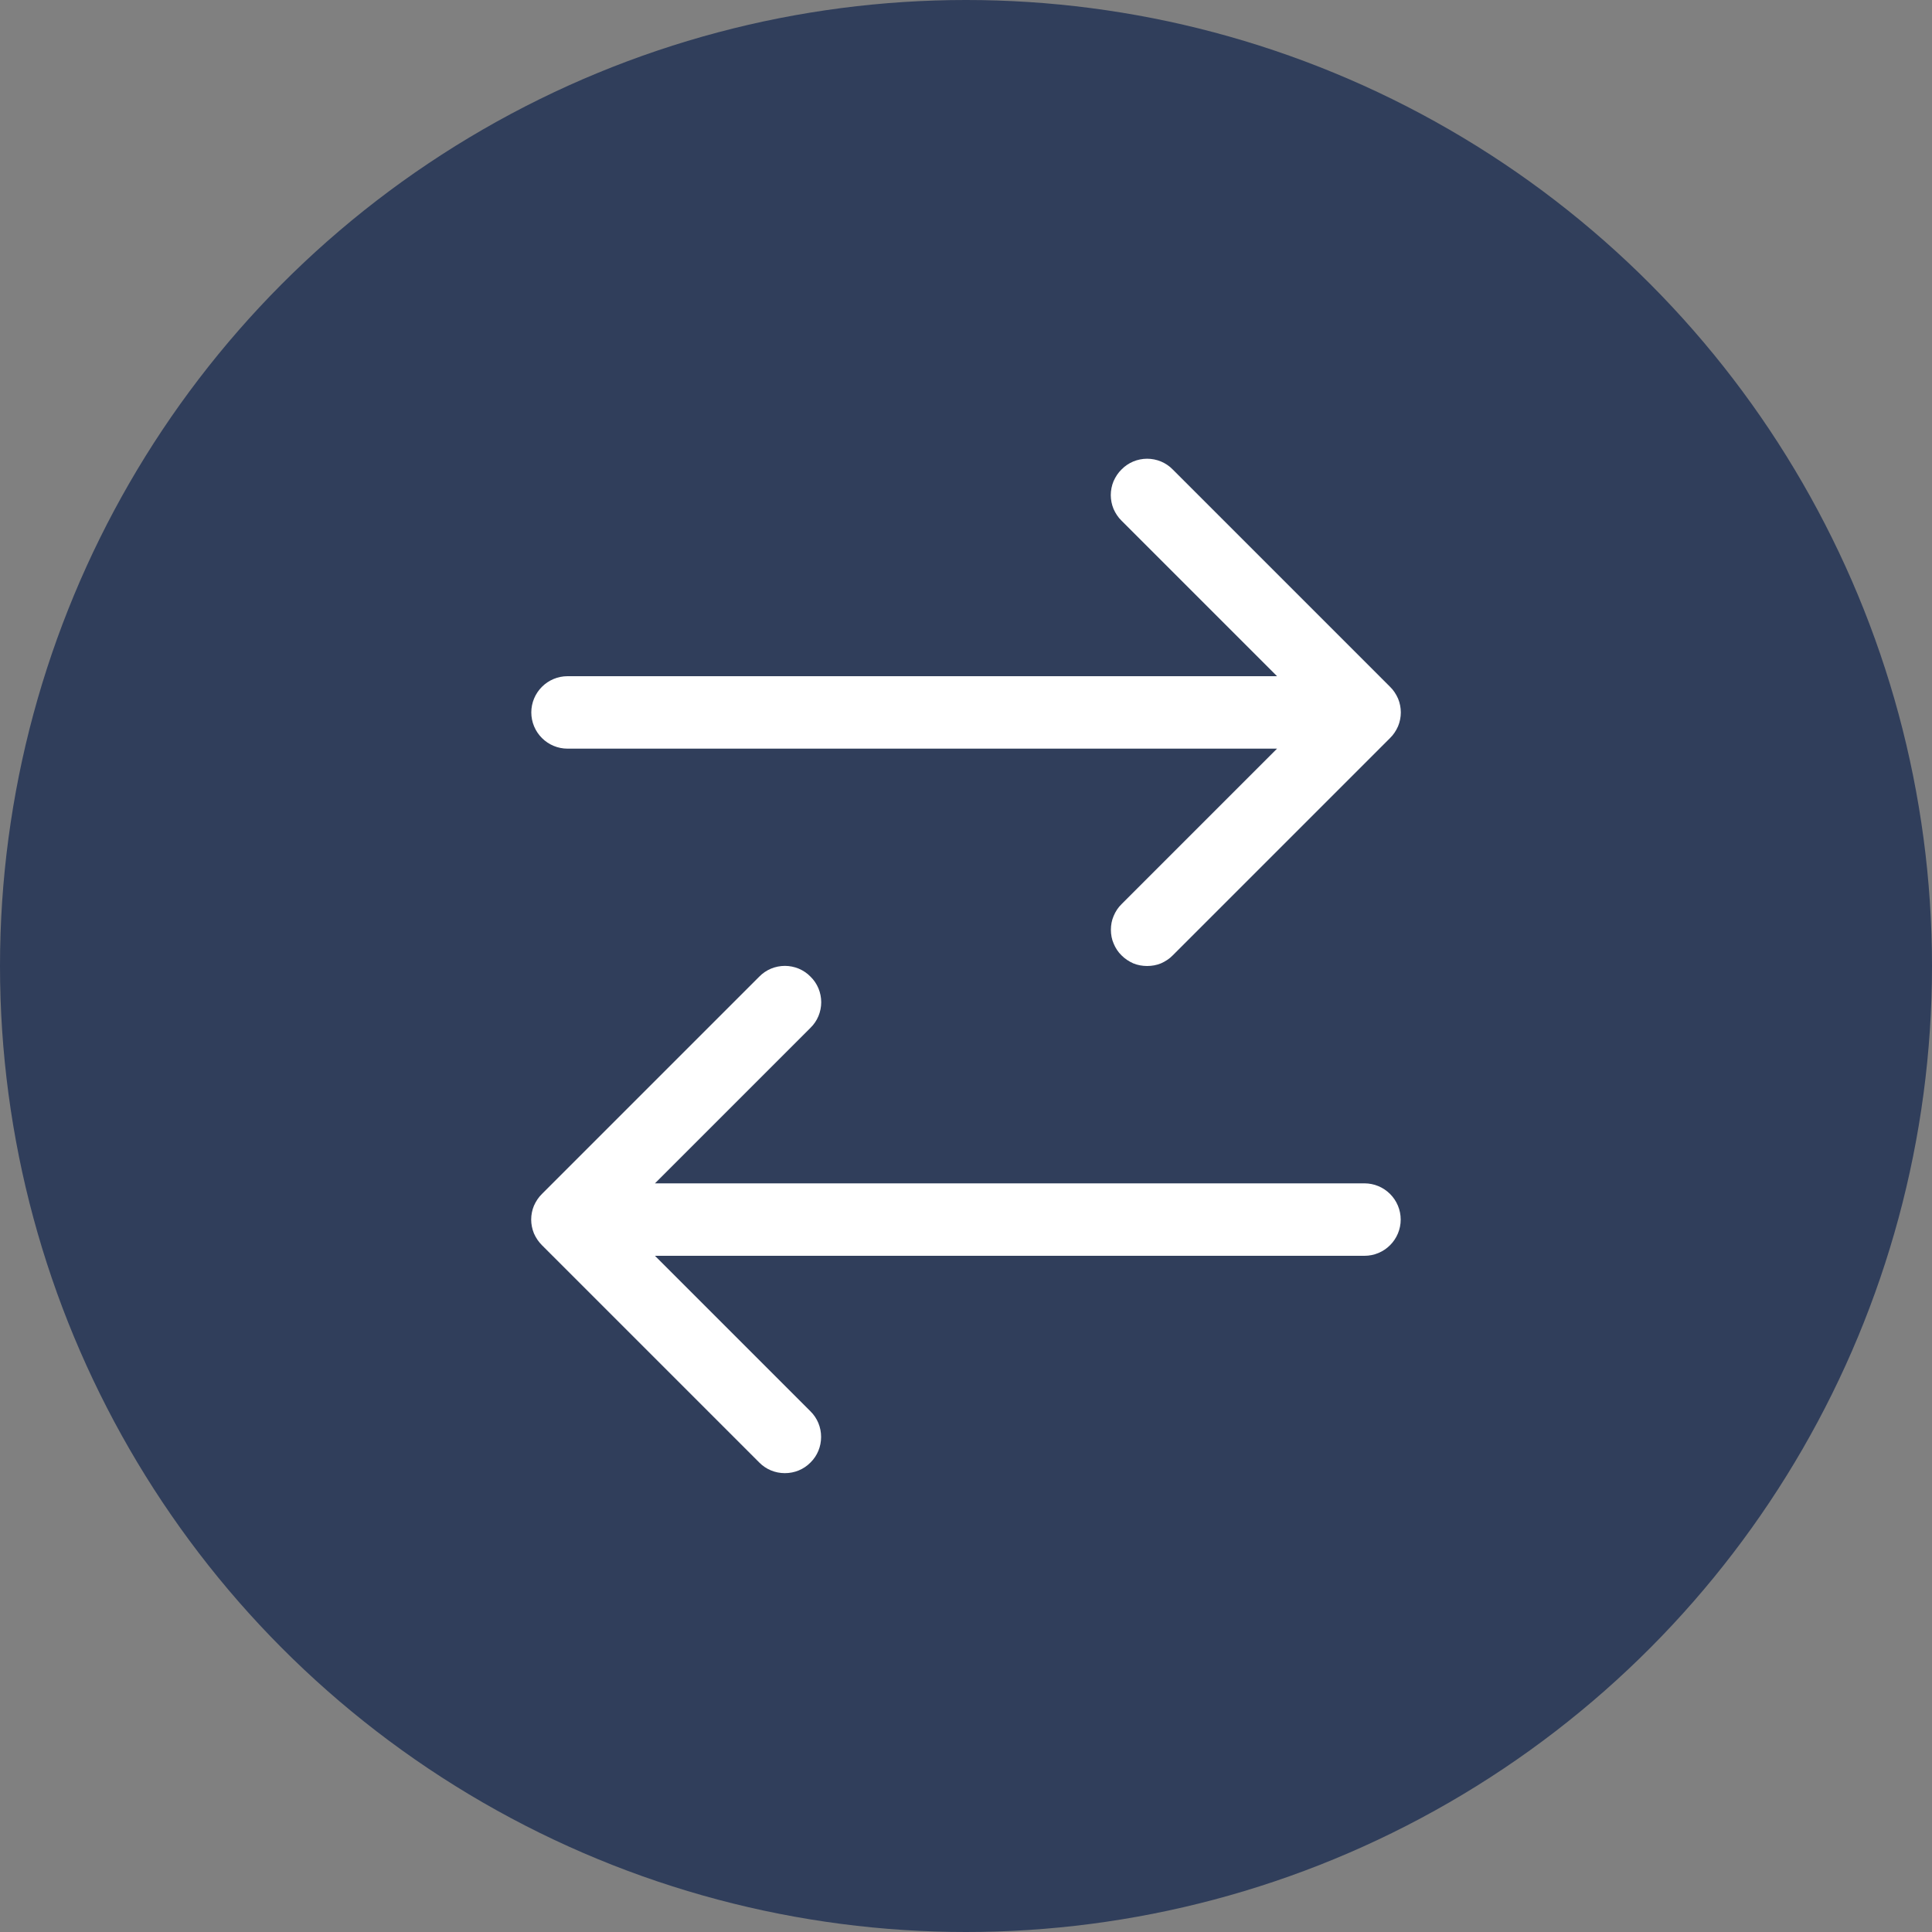 <svg width="16" height="16" viewBox="0 0 16 16" fill="none" xmlns="http://www.w3.org/2000/svg">
<rect x="0" y="0" width="16" height="16" fill="#808080" stroke="none"/>
<circle cx="8" cy="8" r="8" fill="#303E5B"/>
<path d="M9.288 3.888C9.315 3.86 9.349 3.837 9.385 3.822C9.421 3.807 9.461 3.799 9.5 3.799C9.539 3.799 9.579 3.807 9.615 3.822C9.651 3.837 9.685 3.86 9.712 3.888L11.512 5.688C11.54 5.715 11.562 5.749 11.578 5.785C11.593 5.821 11.601 5.861 11.601 5.9C11.601 5.939 11.593 5.979 11.578 6.015C11.562 6.051 11.54 6.085 11.512 6.112L9.712 7.912C9.685 7.94 9.651 7.962 9.615 7.978C9.579 7.993 9.539 8 9.5 8C9.461 8 9.421 7.993 9.385 7.978C9.349 7.962 9.316 7.94 9.288 7.912C9.26 7.885 9.238 7.851 9.223 7.815C9.207 7.779 9.2 7.739 9.2 7.7C9.2 7.661 9.207 7.621 9.223 7.585C9.238 7.549 9.26 7.515 9.288 7.488L10.576 6.2H4.7C4.62 6.2 4.544 6.168 4.488 6.112C4.432 6.056 4.4 5.98 4.4 5.9C4.4 5.82 4.432 5.744 4.488 5.688C4.544 5.632 4.62 5.6 4.7 5.6H10.576L9.288 4.312C9.26 4.285 9.238 4.251 9.222 4.215C9.207 4.179 9.199 4.139 9.199 4.1C9.199 4.061 9.207 4.021 9.222 3.985C9.238 3.949 9.26 3.915 9.288 3.888ZM6.712 8.088C6.74 8.115 6.763 8.149 6.778 8.185C6.793 8.221 6.801 8.261 6.801 8.3C6.801 8.339 6.793 8.379 6.778 8.415C6.763 8.451 6.74 8.485 6.712 8.512L5.424 9.8H11.3C11.38 9.8 11.456 9.832 11.512 9.888C11.568 9.944 11.6 10.02 11.6 10.1C11.6 10.18 11.568 10.256 11.512 10.312C11.456 10.368 11.38 10.4 11.3 10.4H5.424L6.712 11.688C6.769 11.744 6.8 11.82 6.8 11.9C6.8 11.98 6.769 12.056 6.712 12.112C6.656 12.169 6.58 12.2 6.5 12.2C6.42 12.2 6.344 12.169 6.288 12.112L4.488 10.312C4.46 10.284 4.438 10.251 4.422 10.215C4.407 10.178 4.399 10.139 4.399 10.1C4.399 10.06 4.407 10.021 4.422 9.985C4.438 9.949 4.46 9.915 4.488 9.888L6.288 8.088C6.315 8.06 6.349 8.037 6.385 8.022C6.421 8.007 6.461 7.999 6.5 7.999C6.539 7.999 6.579 8.007 6.615 8.022C6.651 8.037 6.685 8.06 6.712 8.088Z" fill="white"/>
</svg>
